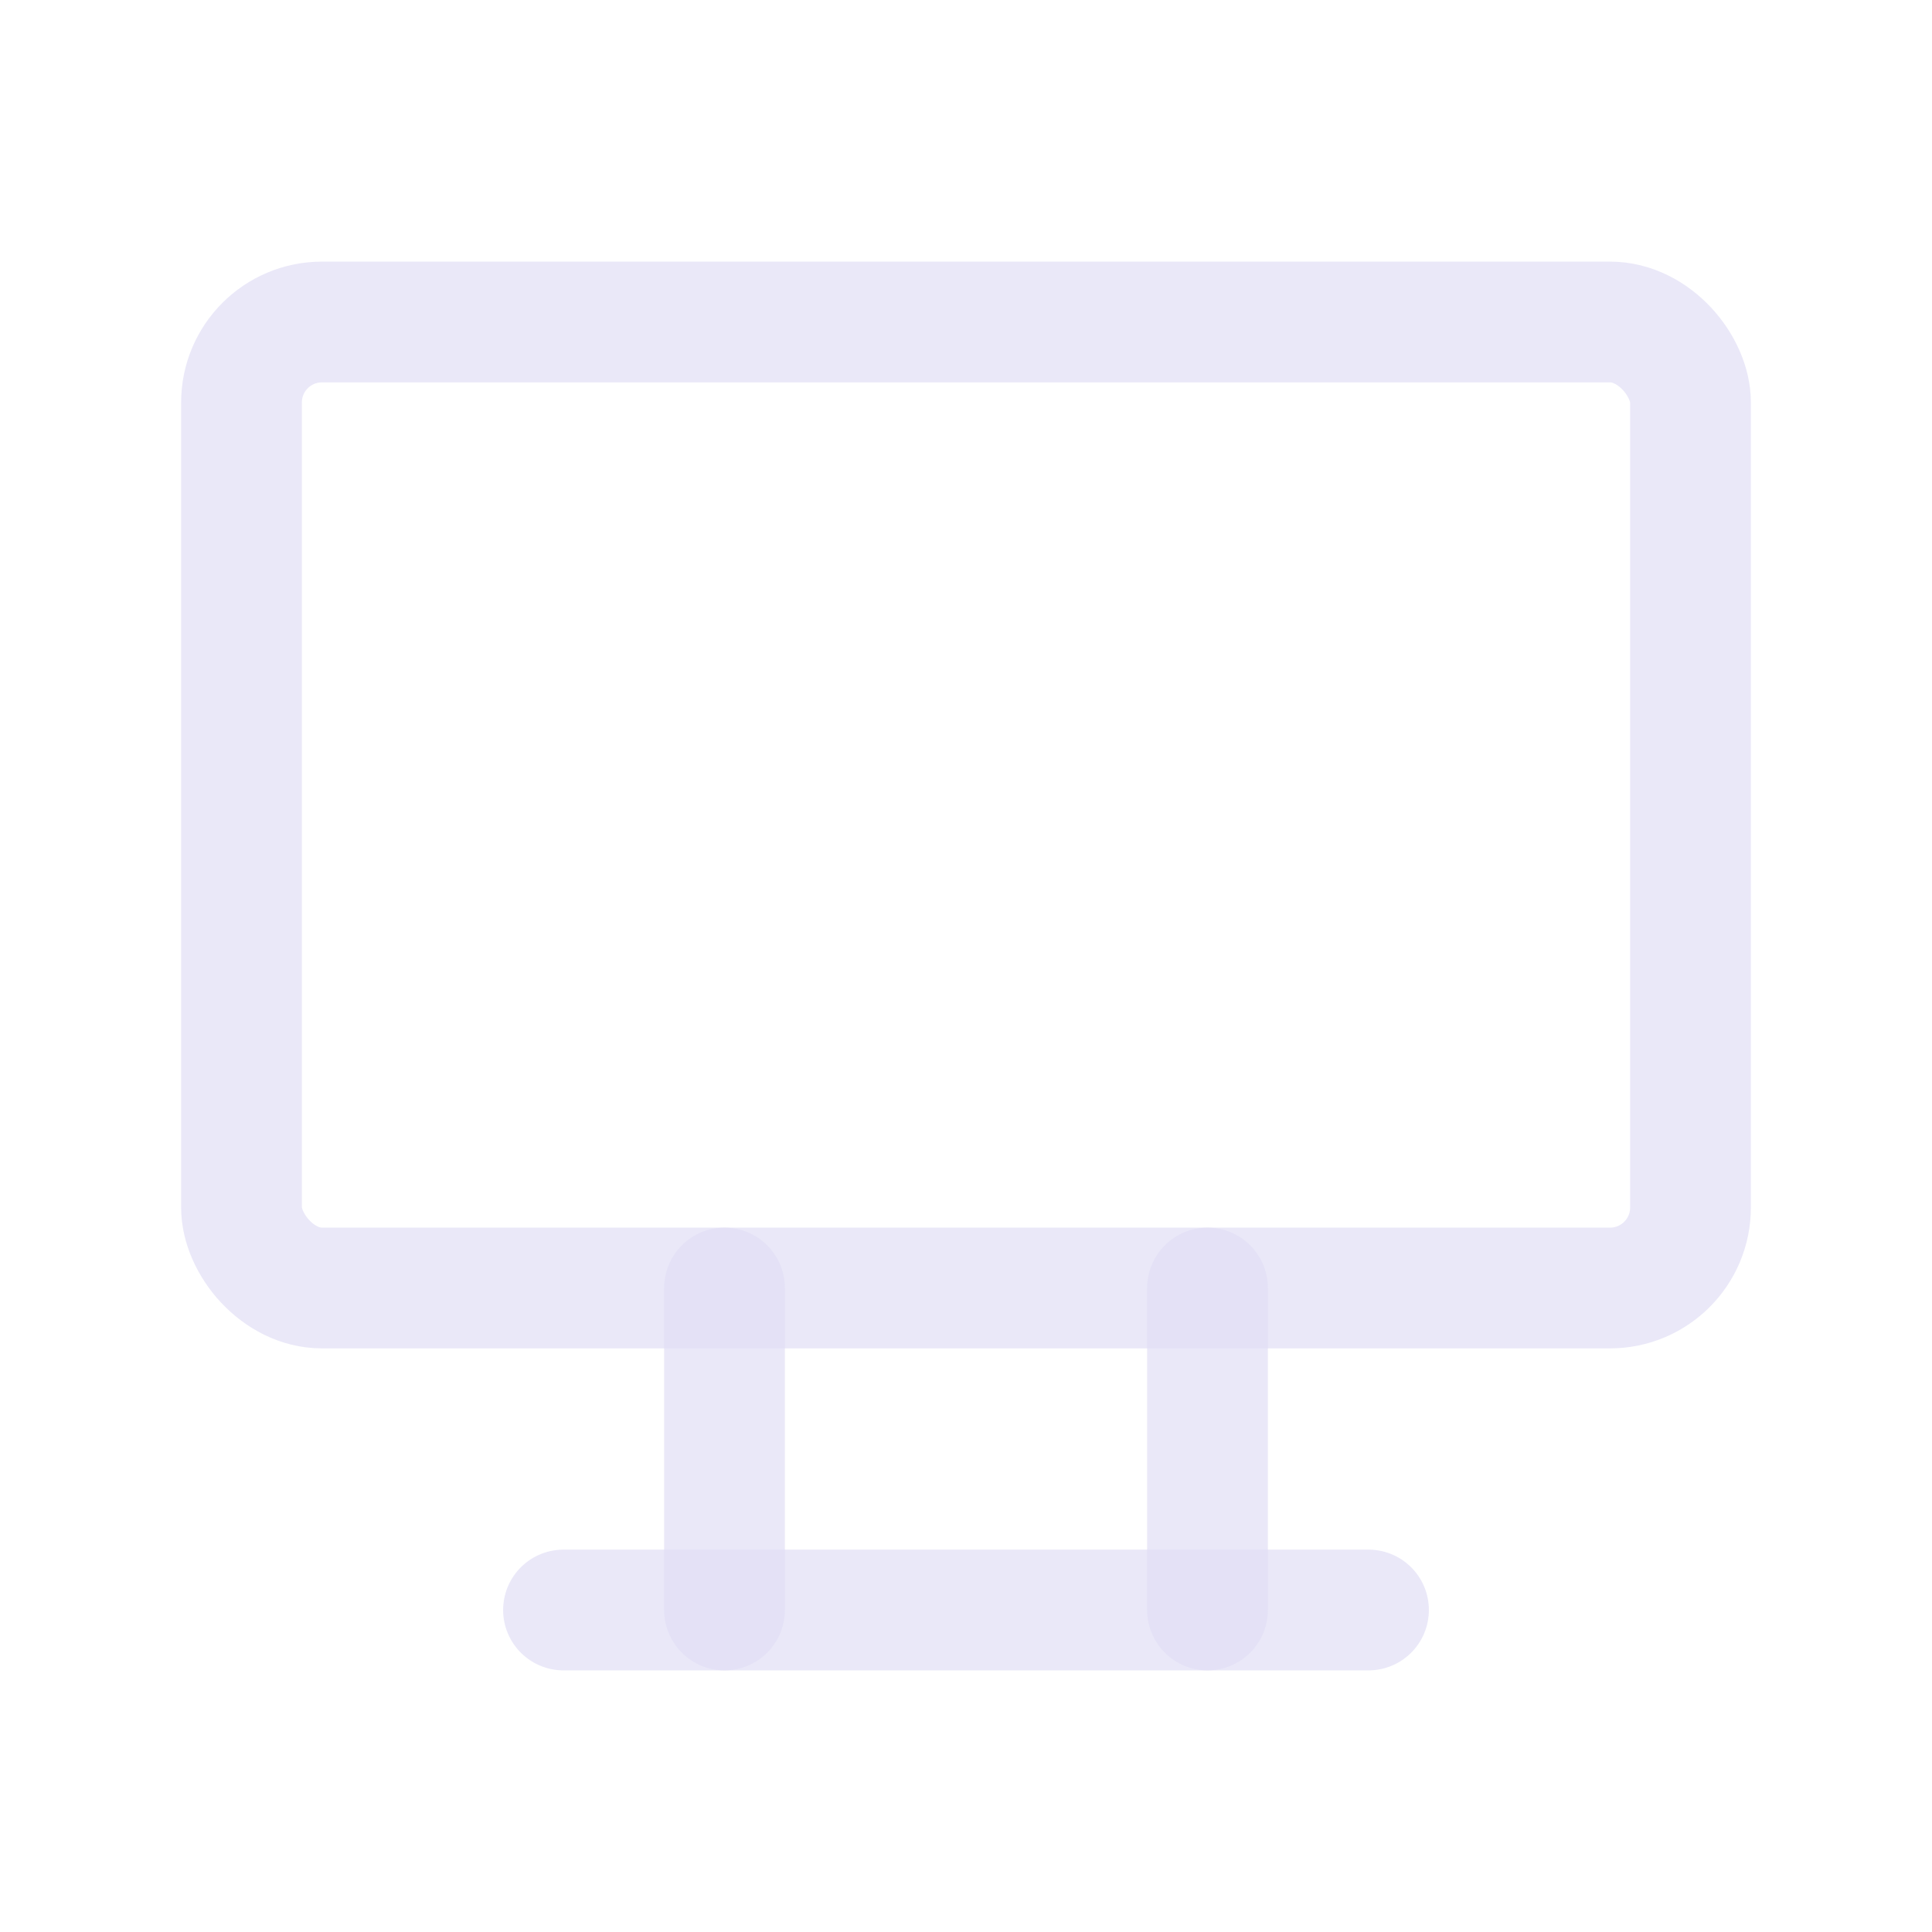<svg width="24" height="24" viewBox="0 0 24 24" fill="none" xmlns="http://www.w3.org/2000/svg">
<rect x="3" y="4" width="18" height="12" rx="1" stroke="#E1DEF5" stroke-opacity="0.7" stroke-width="1.5" stroke-linecap="round" stroke-linejoin="round"/>
<path d="M7 20H17" stroke="#E1DEF5" stroke-opacity="0.7" stroke-width="1.5" stroke-linecap="round" stroke-linejoin="round"/>
<path d="M9 16V20" stroke="#E1DEF5" stroke-opacity="0.7" stroke-width="1.5" stroke-linecap="round" stroke-linejoin="round"/>
<path d="M15 16V20" stroke="#E1DEF5" stroke-opacity="0.7" stroke-width="1.5" stroke-linecap="round" stroke-linejoin="round"/>
</svg>
